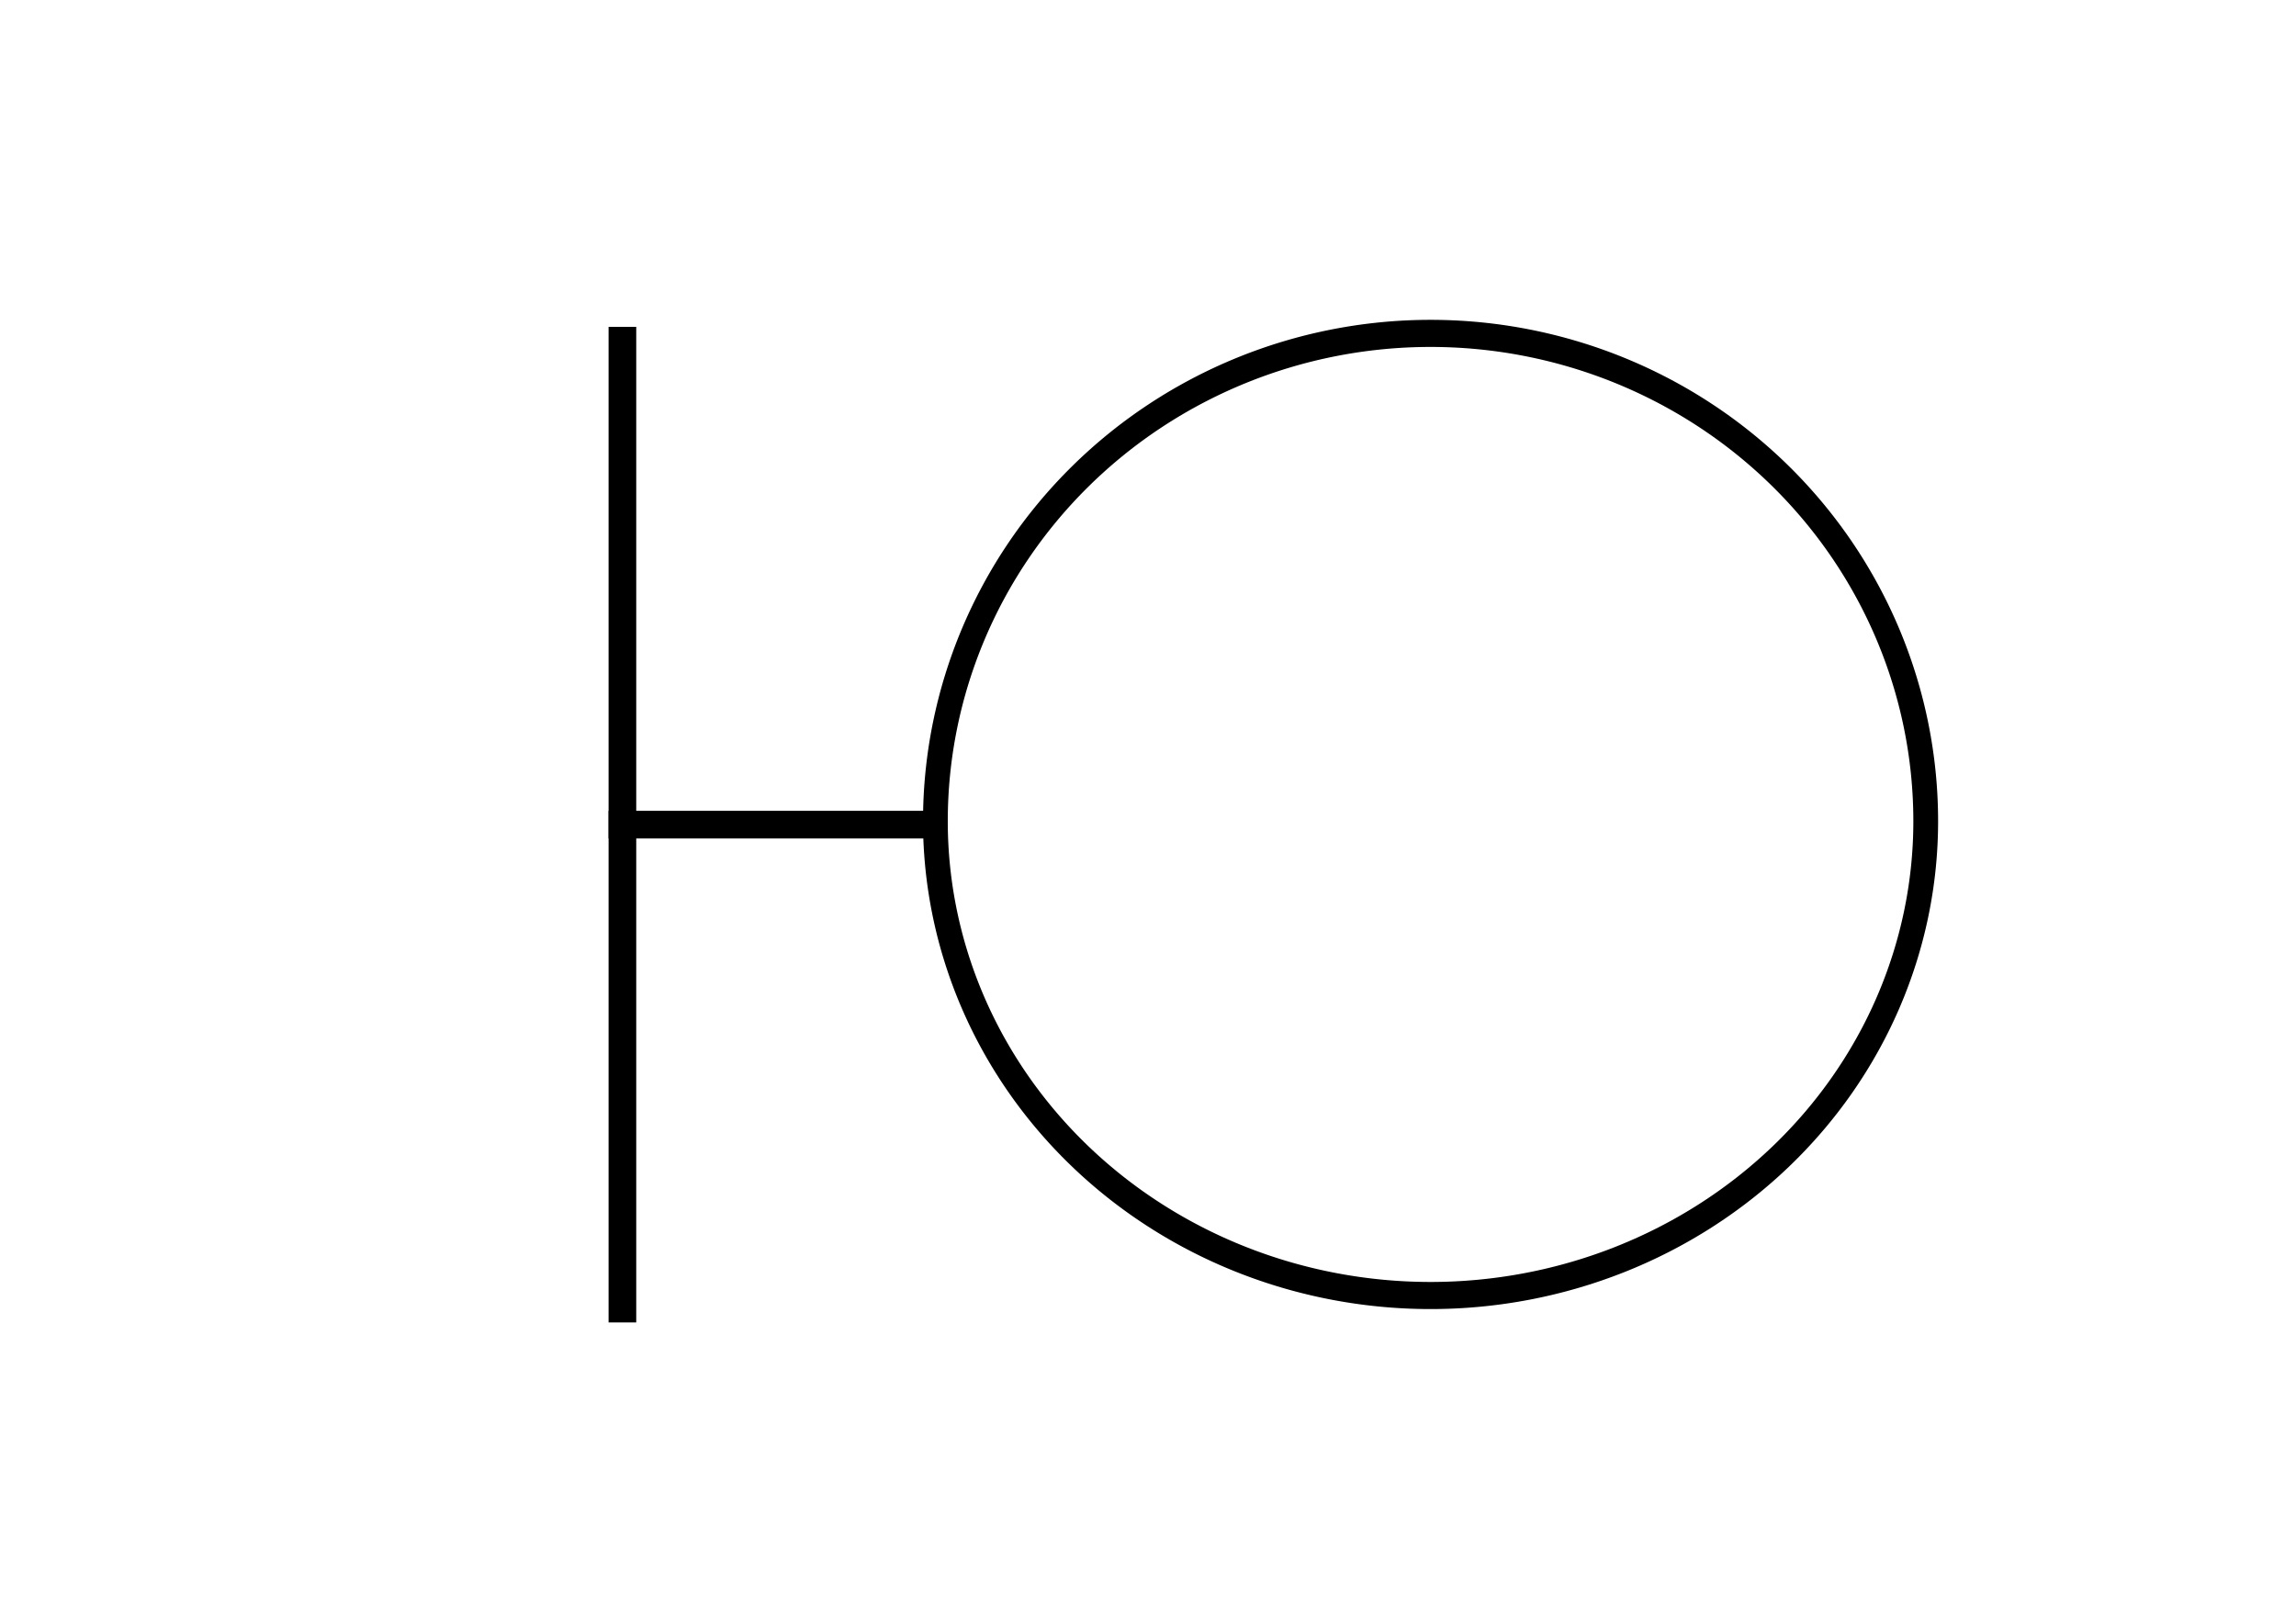<?xml version="1.0" encoding="UTF-8" standalone="no"?>
<svg xmlns="http://www.w3.org/2000/svg" version="1.1" width="166" height="116">
	<g transform="translate(-292,-474.362)" style="stroke:#000000;stroke-width:2px;fill:none">
		<path d="m 60,36 a 40,35 0 1 1 -80,0 40,36 0 1 1 80,0 z" transform="matrix(0.895,0,0,0.98,377.529,498.473)" />
		<path d="m 360,534 -24,0"/>
		<path d="m 337,498 0,72"/>
	</g>
</svg>
